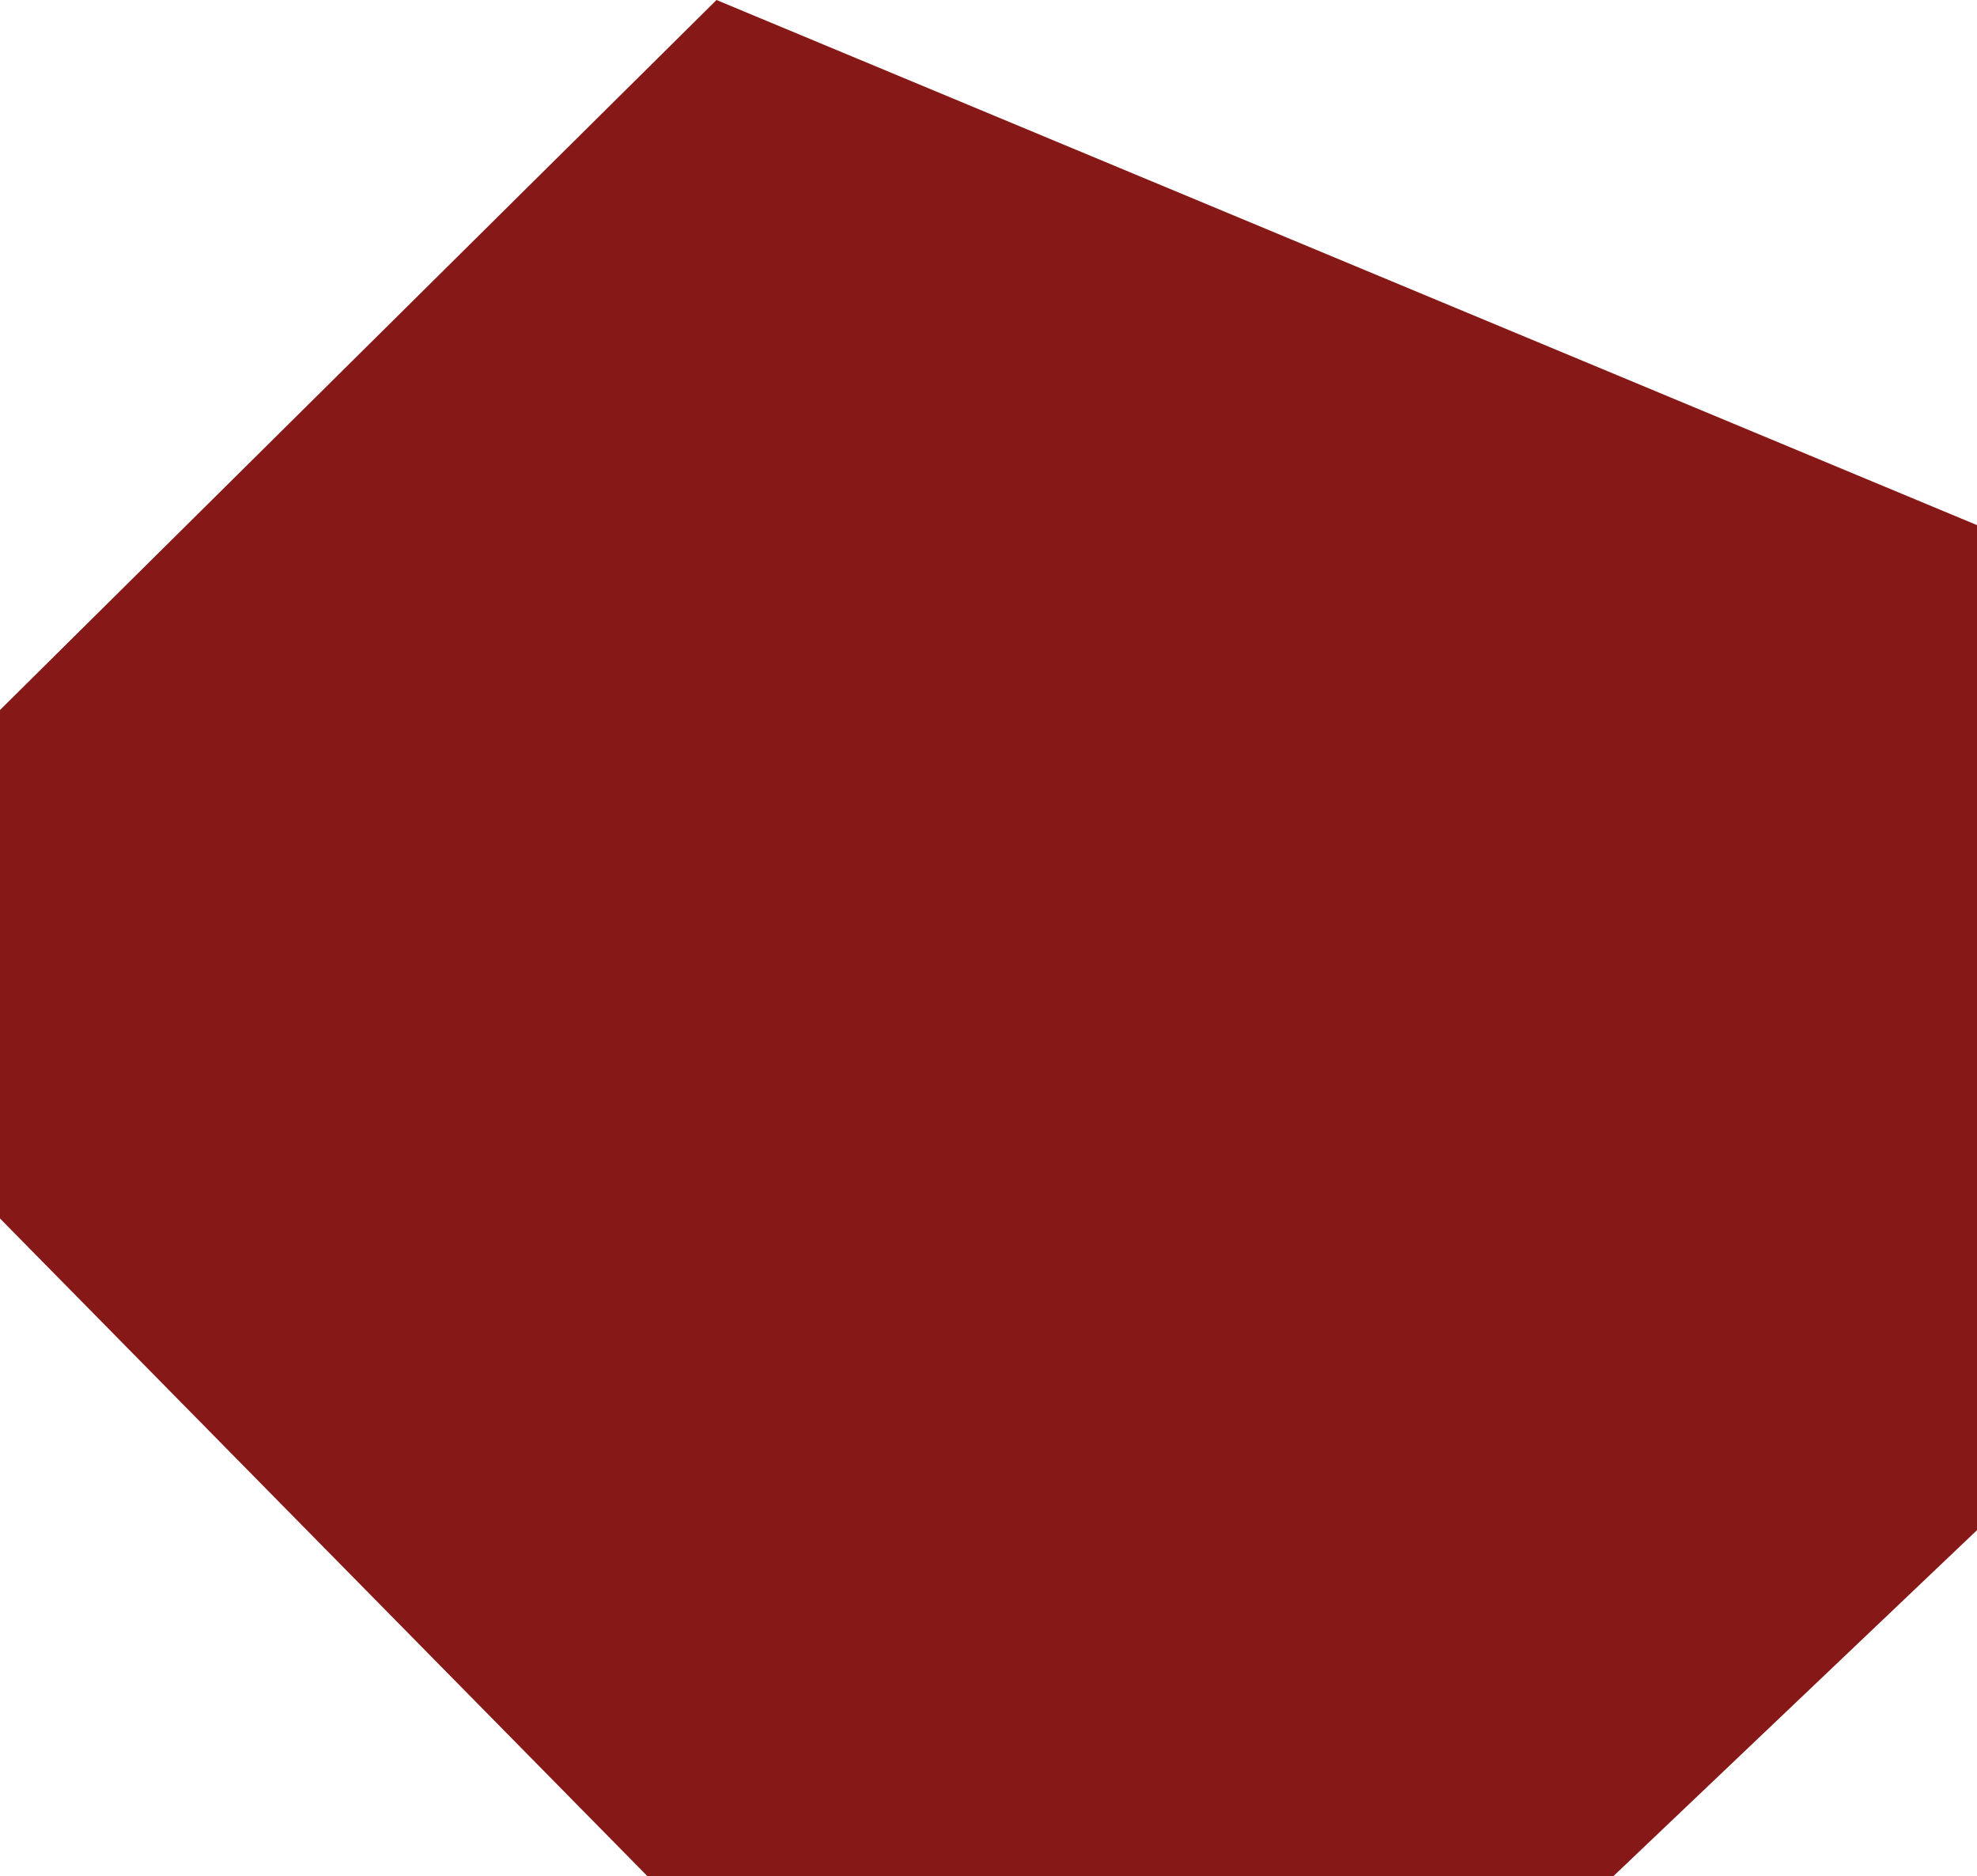 <svg xmlns="http://www.w3.org/2000/svg" xmlns:xlink="http://www.w3.org/1999/xlink" fill="none" version="1.1" width="266.521" height="252.883" viewBox="0 0 266.521 252.883"><g transform="matrix(-1,0,0,-1,533.042,505.766)"><path d="M266.521,434.985L436.448,505.766L533.042,410.06L533.042,341.521L445.777,252.883L315.528,252.883L266.521,299.508L266.521,434.985Z" fill="#871818" fill-opacity="1"/></g></svg>